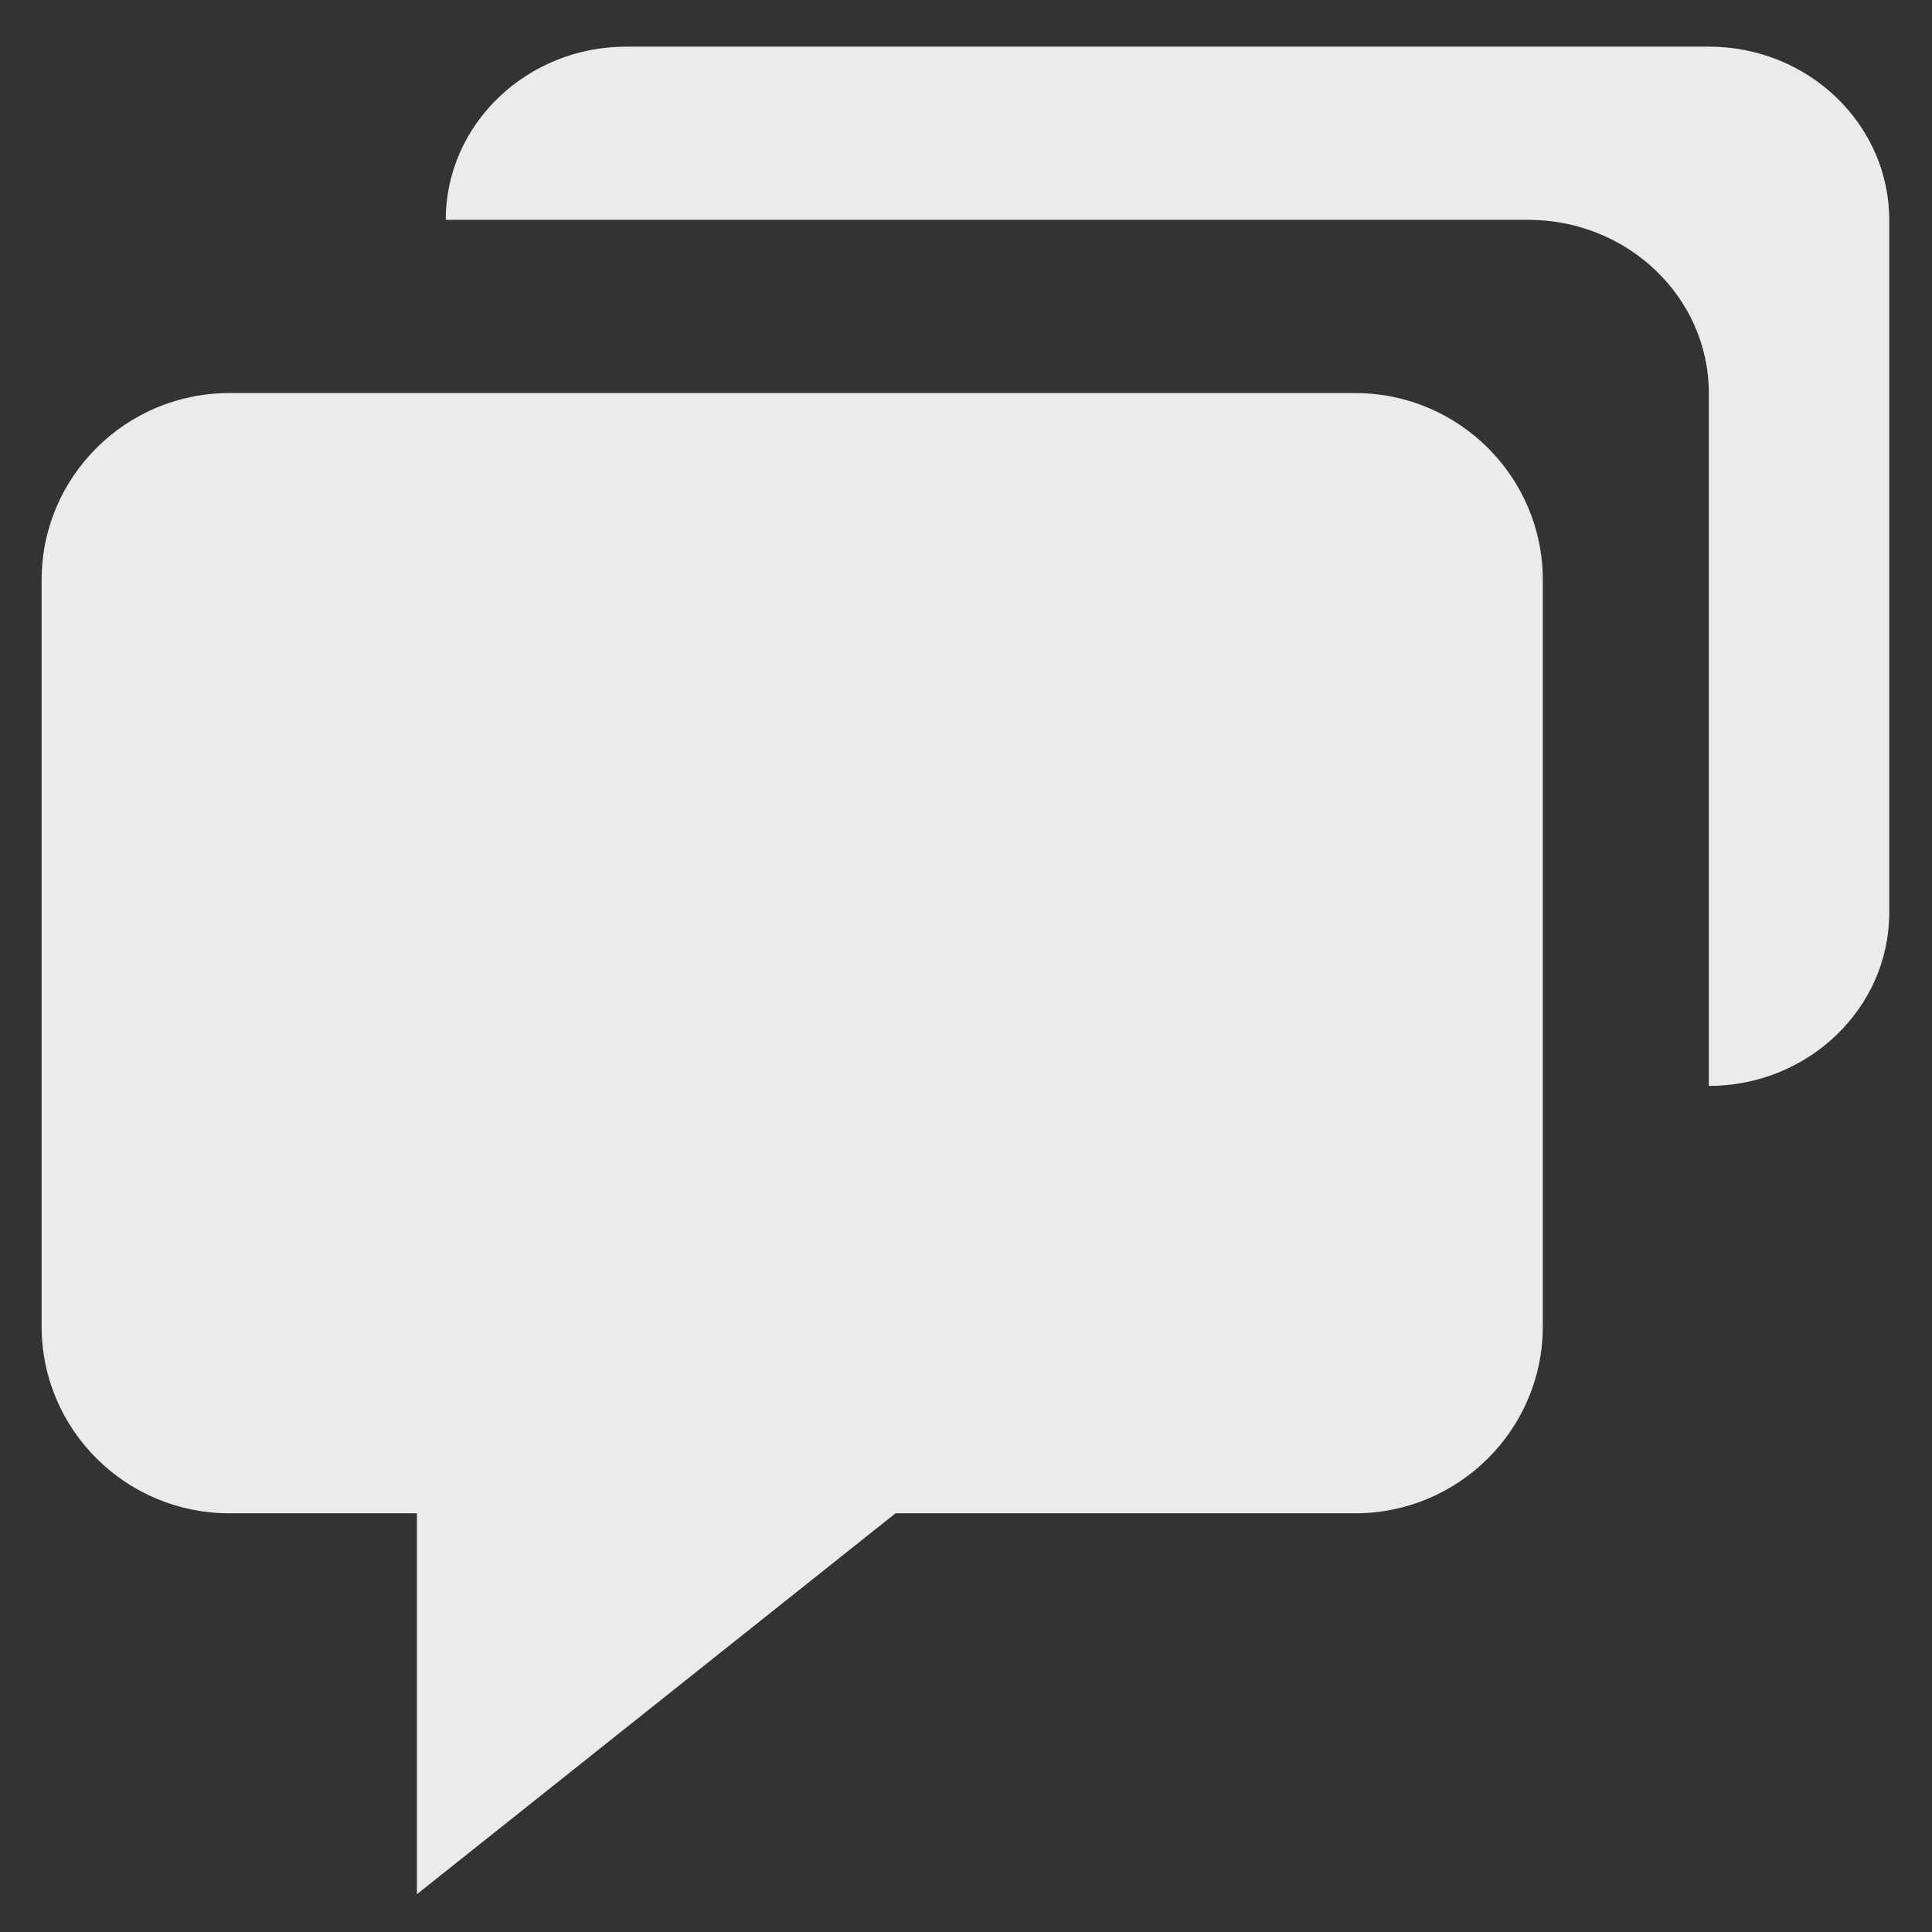 <svg width="29" height="29" viewBox="0 0 29 29" fill="white" xmlns="http://www.w3.org/2000/svg">
<rect x="0" y="0" width="29" height="29" fill="#333333" stroke="none"/>
<g id="Frame 398" opacity="0.9">
<path id="Vector" d="M3.442 22.715H6.258V28.433L13.442 22.715H20.342C21.895 22.715 23.158 21.458 23.158 19.912V8.703C23.158 7.157 21.895 5.9 20.342 5.9H3.442C1.888 5.9 0.625 7.157 0.625 8.703V19.912C0.625 21.458 1.888 22.715 3.442 22.715Z" fill="white"/>
<path id="Vector_2" d="M25.65 0.7H9.4C7.906 0.7 6.691 1.866 6.691 3.3H22.941C24.435 3.3 25.65 4.466 25.65 5.9V16.3C27.143 16.3 28.358 15.134 28.358 13.7V3.3C28.358 1.866 27.143 0.7 25.65 0.7Z" fill="white"/>
</g>
</svg>
